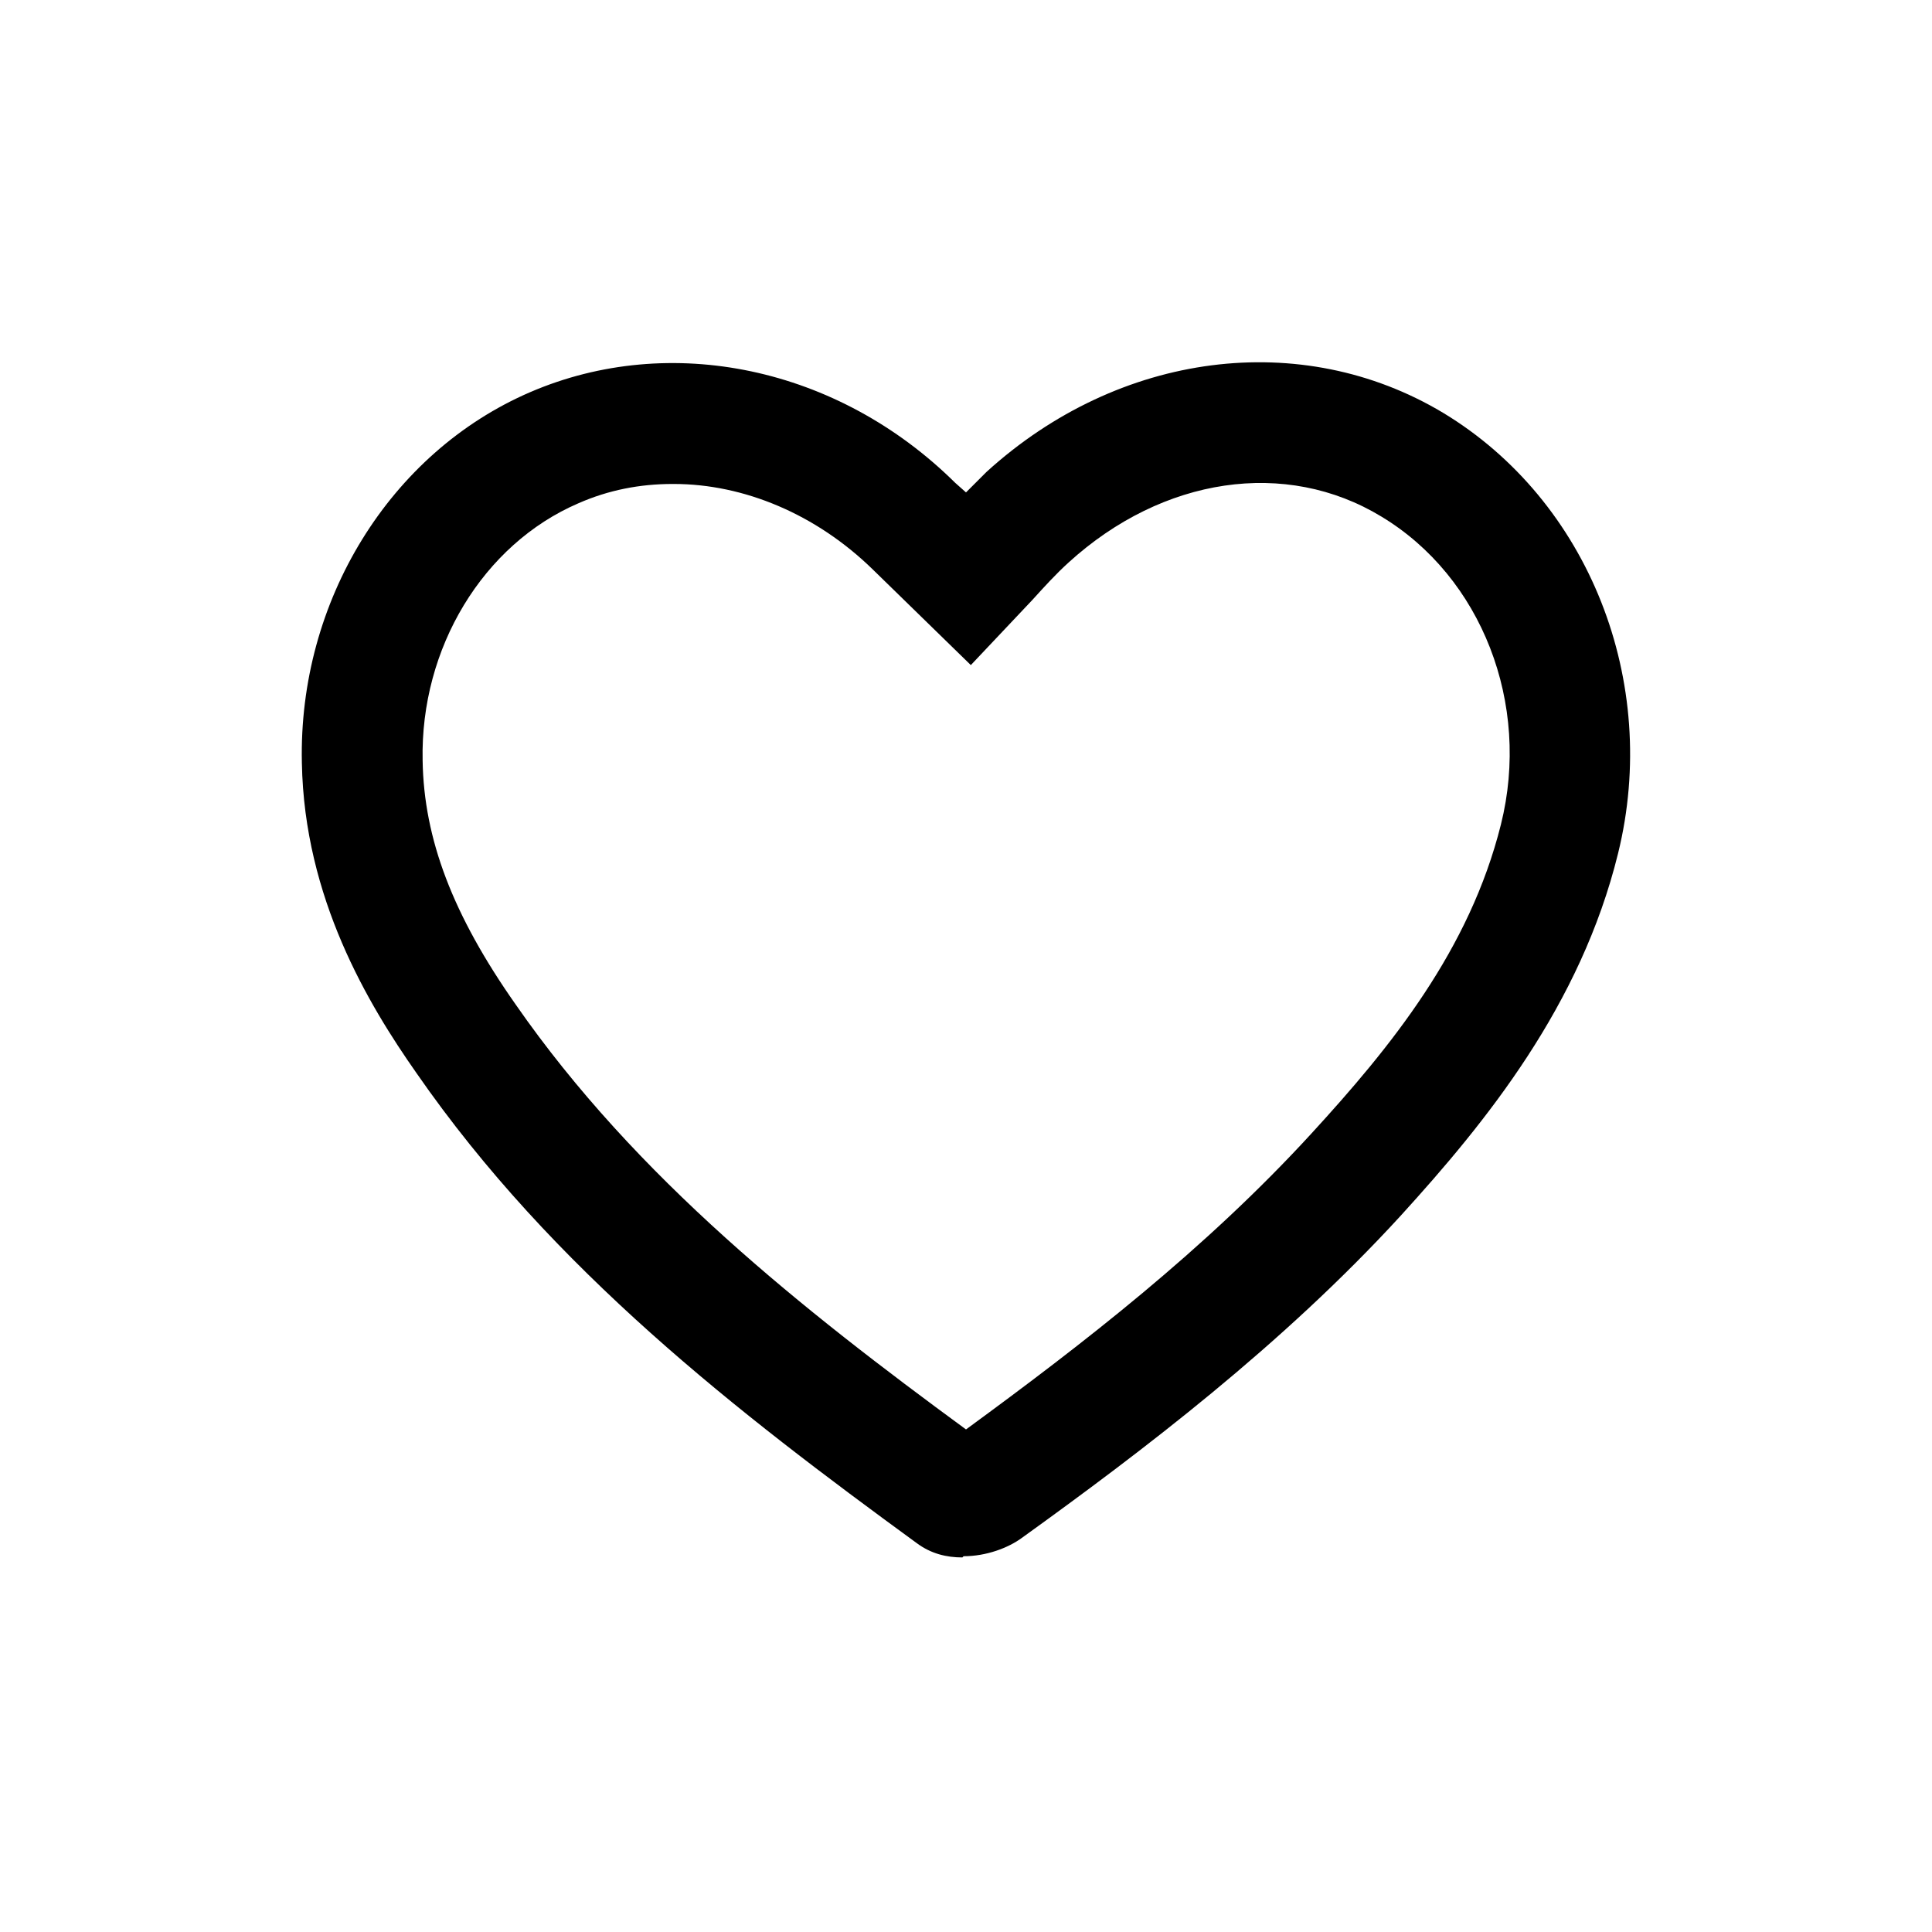 <svg width="16" height="16" xmlns="http://www.w3.org/2000/svg" fill="currentColor" viewBox="0 0 16 16"><path d="M7.97 12.898c-.13 0-.26-.03-.38-.12-1.48-1.08-3.01-2.26-4.14-3.89-.4-.57-.93-1.45-.95-2.57-.03-1.34.73-2.57 1.89-3.07s2.55-.21 3.52.75l.09.08.17-.17c1.1-1 2.61-1.19 3.78-.49 1.21.73 1.8 2.23 1.45 3.65-.31 1.26-1.09 2.22-1.8 3-.98 1.07-2.14 1.95-3.14 2.67-.11.08-.29.15-.48.15zm-2.4-8.89c-.27 0-.53.05-.78.16-.79.34-1.31 1.2-1.29 2.13.01.65.25 1.28.77 2.02 1 1.44 2.38 2.53 3.73 3.52.97-.71 1.98-1.49 2.86-2.45.66-.72 1.31-1.52 1.57-2.56.25-1-.16-2.05-.99-2.55-.79-.48-1.81-.33-2.59.38-.11.1-.2.2-.3.31l-.51.54-.81-.79c-.47-.46-1.07-.71-1.65-.71z"/></svg>
